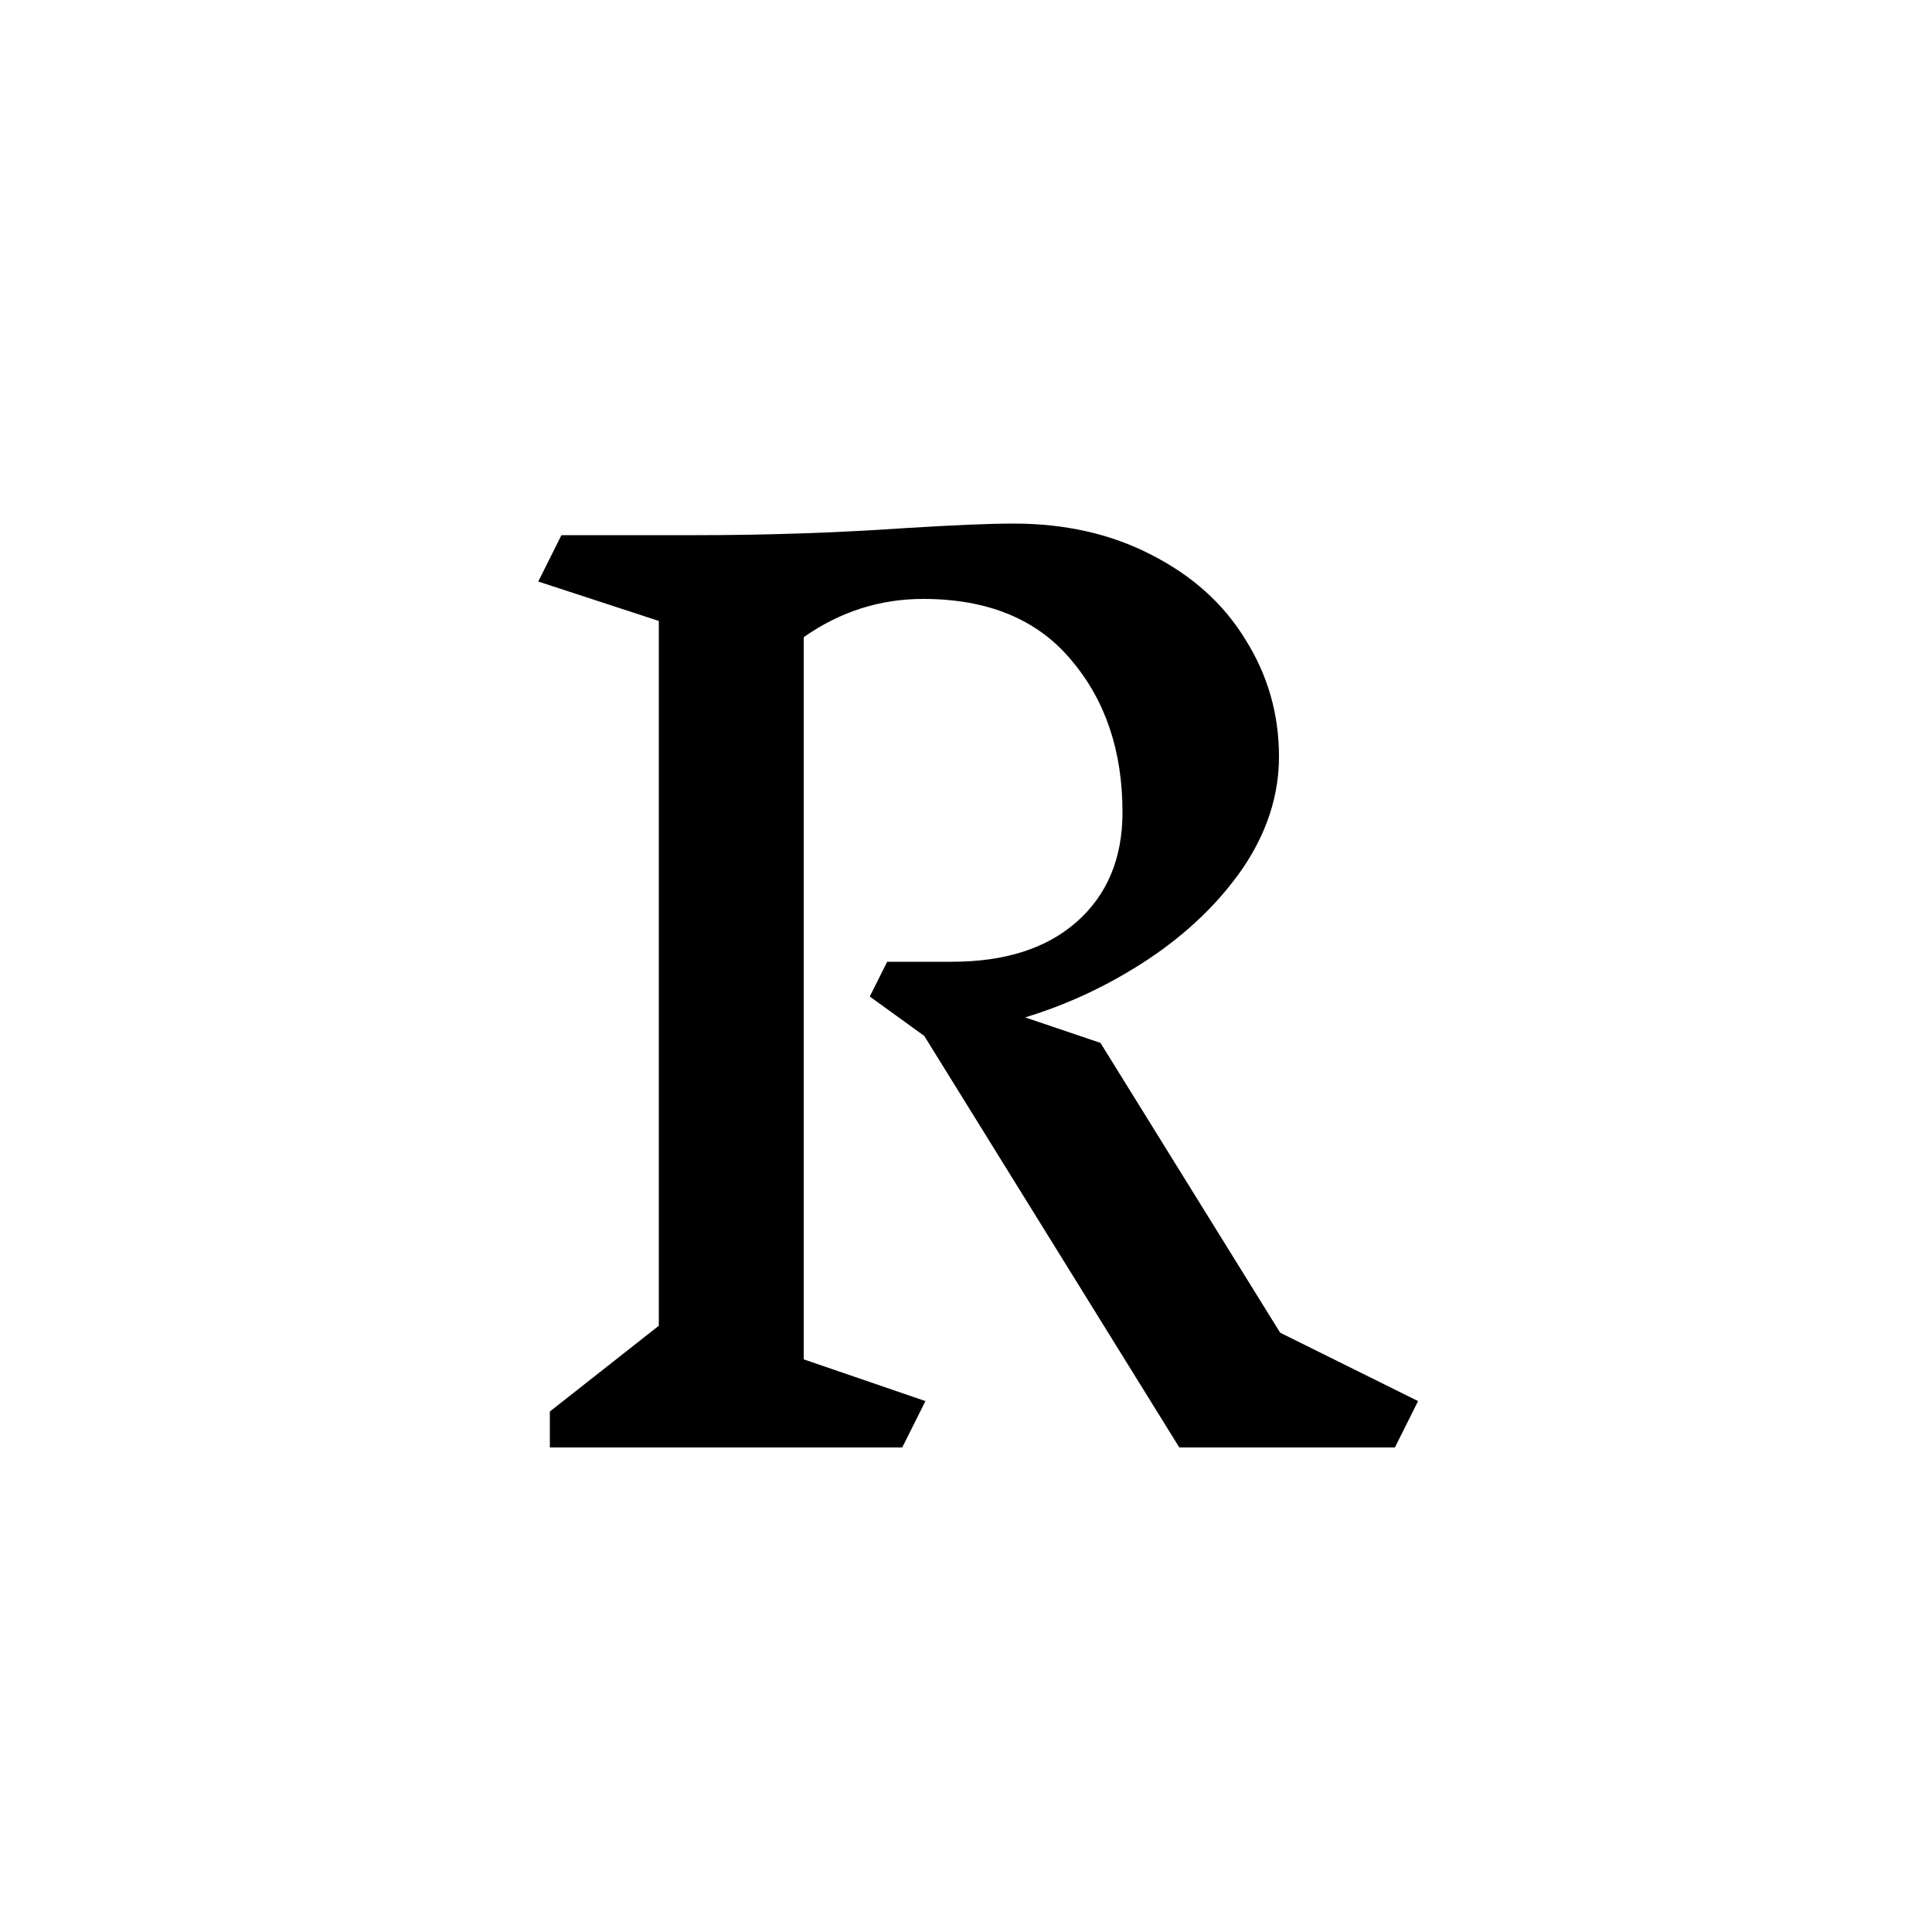 <svg width="500" height="500" viewBox="0 0 500 500" fill="none" xmlns="http://www.w3.org/2000/svg">
<rect width="500" height="500" fill="white"/>
<path d="M361 374.6H305.2L239.2 268.1L225.1 257.9L229.6 248.9H246.4C260 248.9 270.7 245.5 278.5 238.7C286.5 231.7 290.5 222.2 290.5 210.2C290.5 194.4 286.1 181.3 277.3 170.9C268.5 160.3 255.7 155 238.9 155C227.7 155 217.4 158.3 208 164.9V351.8L239.5 362.6L233.5 374.6H142.3V365.3L170.5 343.1V160.7L139.3 150.5L145.3 138.5H180.1C198.3 138.5 216.2 137.9 233.8 136.7C246.6 135.9 256.1 135.5 262.3 135.5C275.7 135.5 287.6 138.2 298 143.6C308.6 149 316.7 156.3 322.3 165.5C328.1 174.7 331 184.8 331 195.8C331 205.8 327.9 215.4 321.7 224.6C315.5 233.6 307.3 241.5 297.1 248.3C287.1 254.9 276.5 259.9 265.3 263.3L284.8 269.9L331.3 344.9L367 362.6L361 374.6Z" fill="black"/>
</svg>
